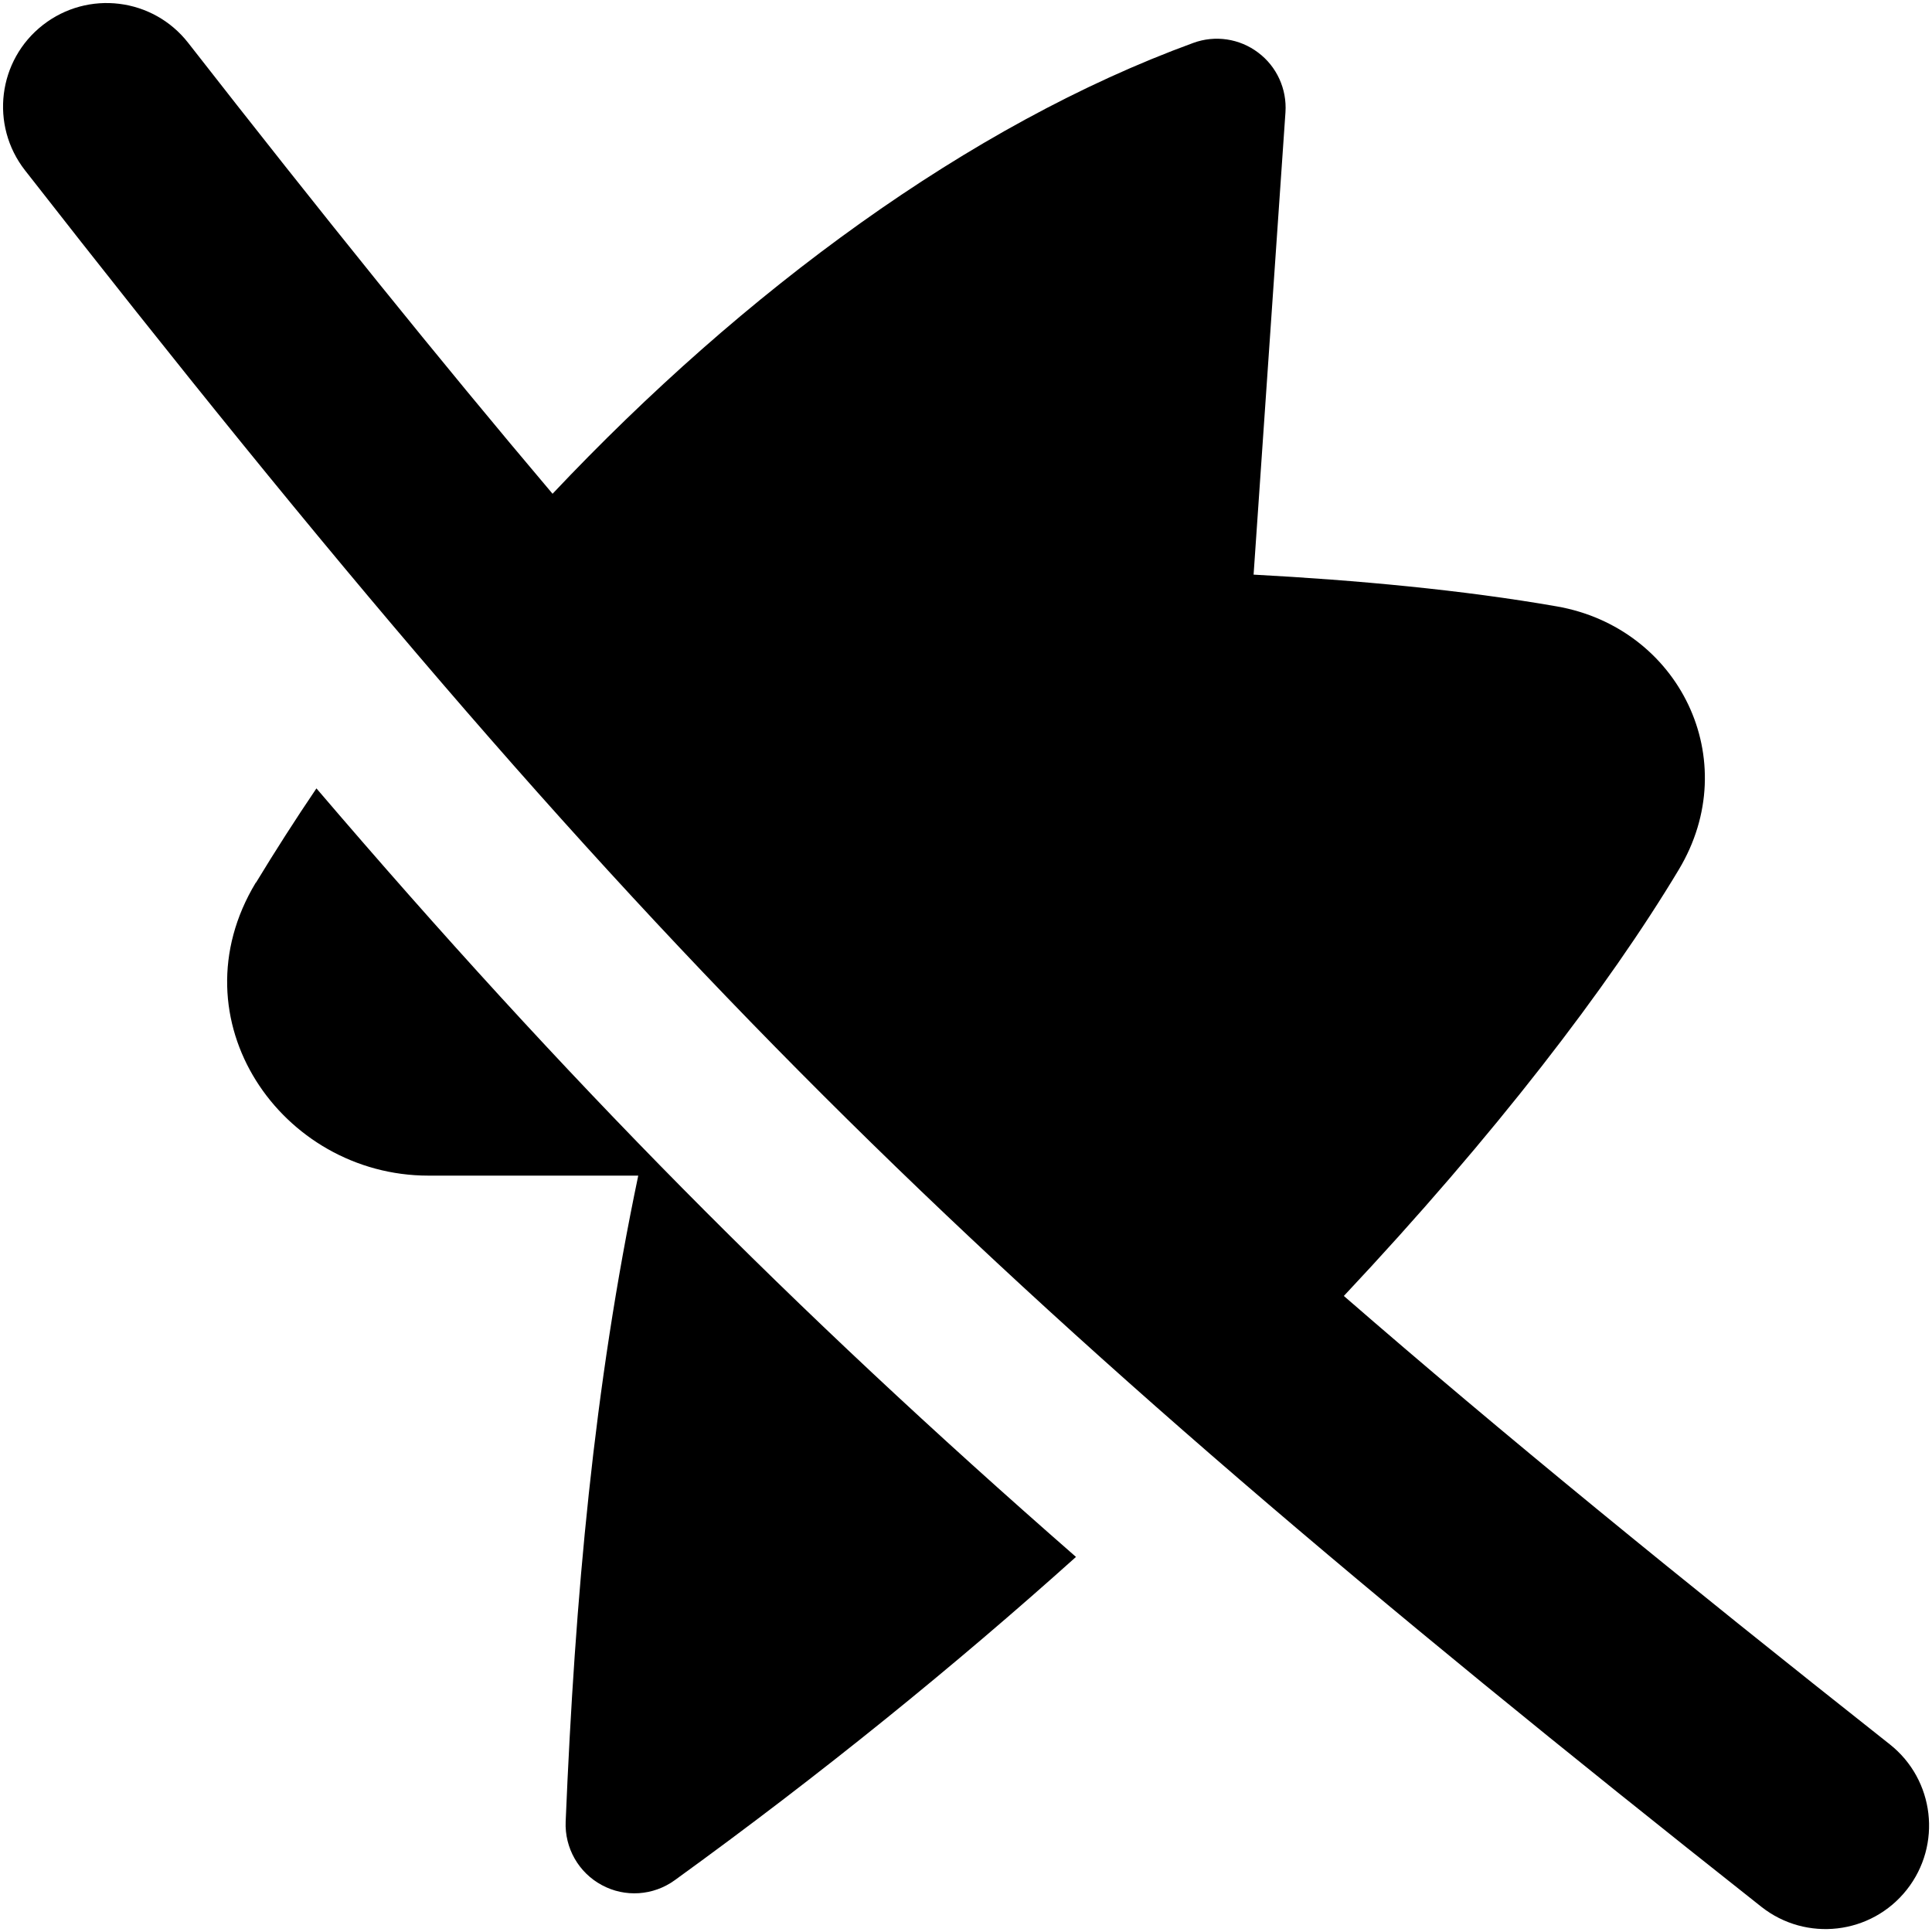 <svg xmlns="http://www.w3.org/2000/svg" fill="none" viewBox="0 0 14 14" id="Flash-Off--Streamline-Flex">
  <desc>
    Flash Off Streamline Icon: https://streamlinehq.com
  </desc>
  <g id="flash-off--flash-power-connect-charge-off-electricity-lightning">
    <path id="Union" fill="#000000" fill-rule="evenodd" d="M0.181 1.234C-0.074 0.907 -0.016 0.436 0.311 0.181c0.327 -0.255 0.798 -0.197 1.053 0.13C2.324 1.541 3.185 2.61 4.004 3.578 5.39 2.109 7.023 0.904 8.647 0.311c0.158 -0.058 0.335 -0.032 0.47 0.07 0.135 0.101 0.209 0.264 0.198 0.432L9.084 4.164c0.747 0.04 1.515 0.111 2.196 0.23 0.887 0.154 1.363 1.112 0.885 1.908 -0.511 0.851 -1.332 1.923 -2.427 3.089 1.144 0.994 2.428 2.041 3.956 3.249 0.325 0.257 0.38 0.729 0.123 1.054 -0.257 0.325 -0.729 0.38 -1.054 0.123C6.988 9.251 4.601 6.895 0.181 1.234ZM1.855 6.396c0.139 -0.229 0.285 -0.457 0.438 -0.683C4.097 7.824 5.731 9.476 7.797 11.282c-0.869 0.78 -1.841 1.571 -2.908 2.343 -0.155 0.112 -0.36 0.126 -0.528 0.035 -0.168 -0.09 -0.27 -0.269 -0.262 -0.46 0.068 -1.633 0.204 -3.145 0.526 -4.681H3.104c-1.063 0 -1.851 -1.13 -1.25 -2.124Z" clip-rule="evenodd" stroke-width="1"></path>
  </g>
</svg>